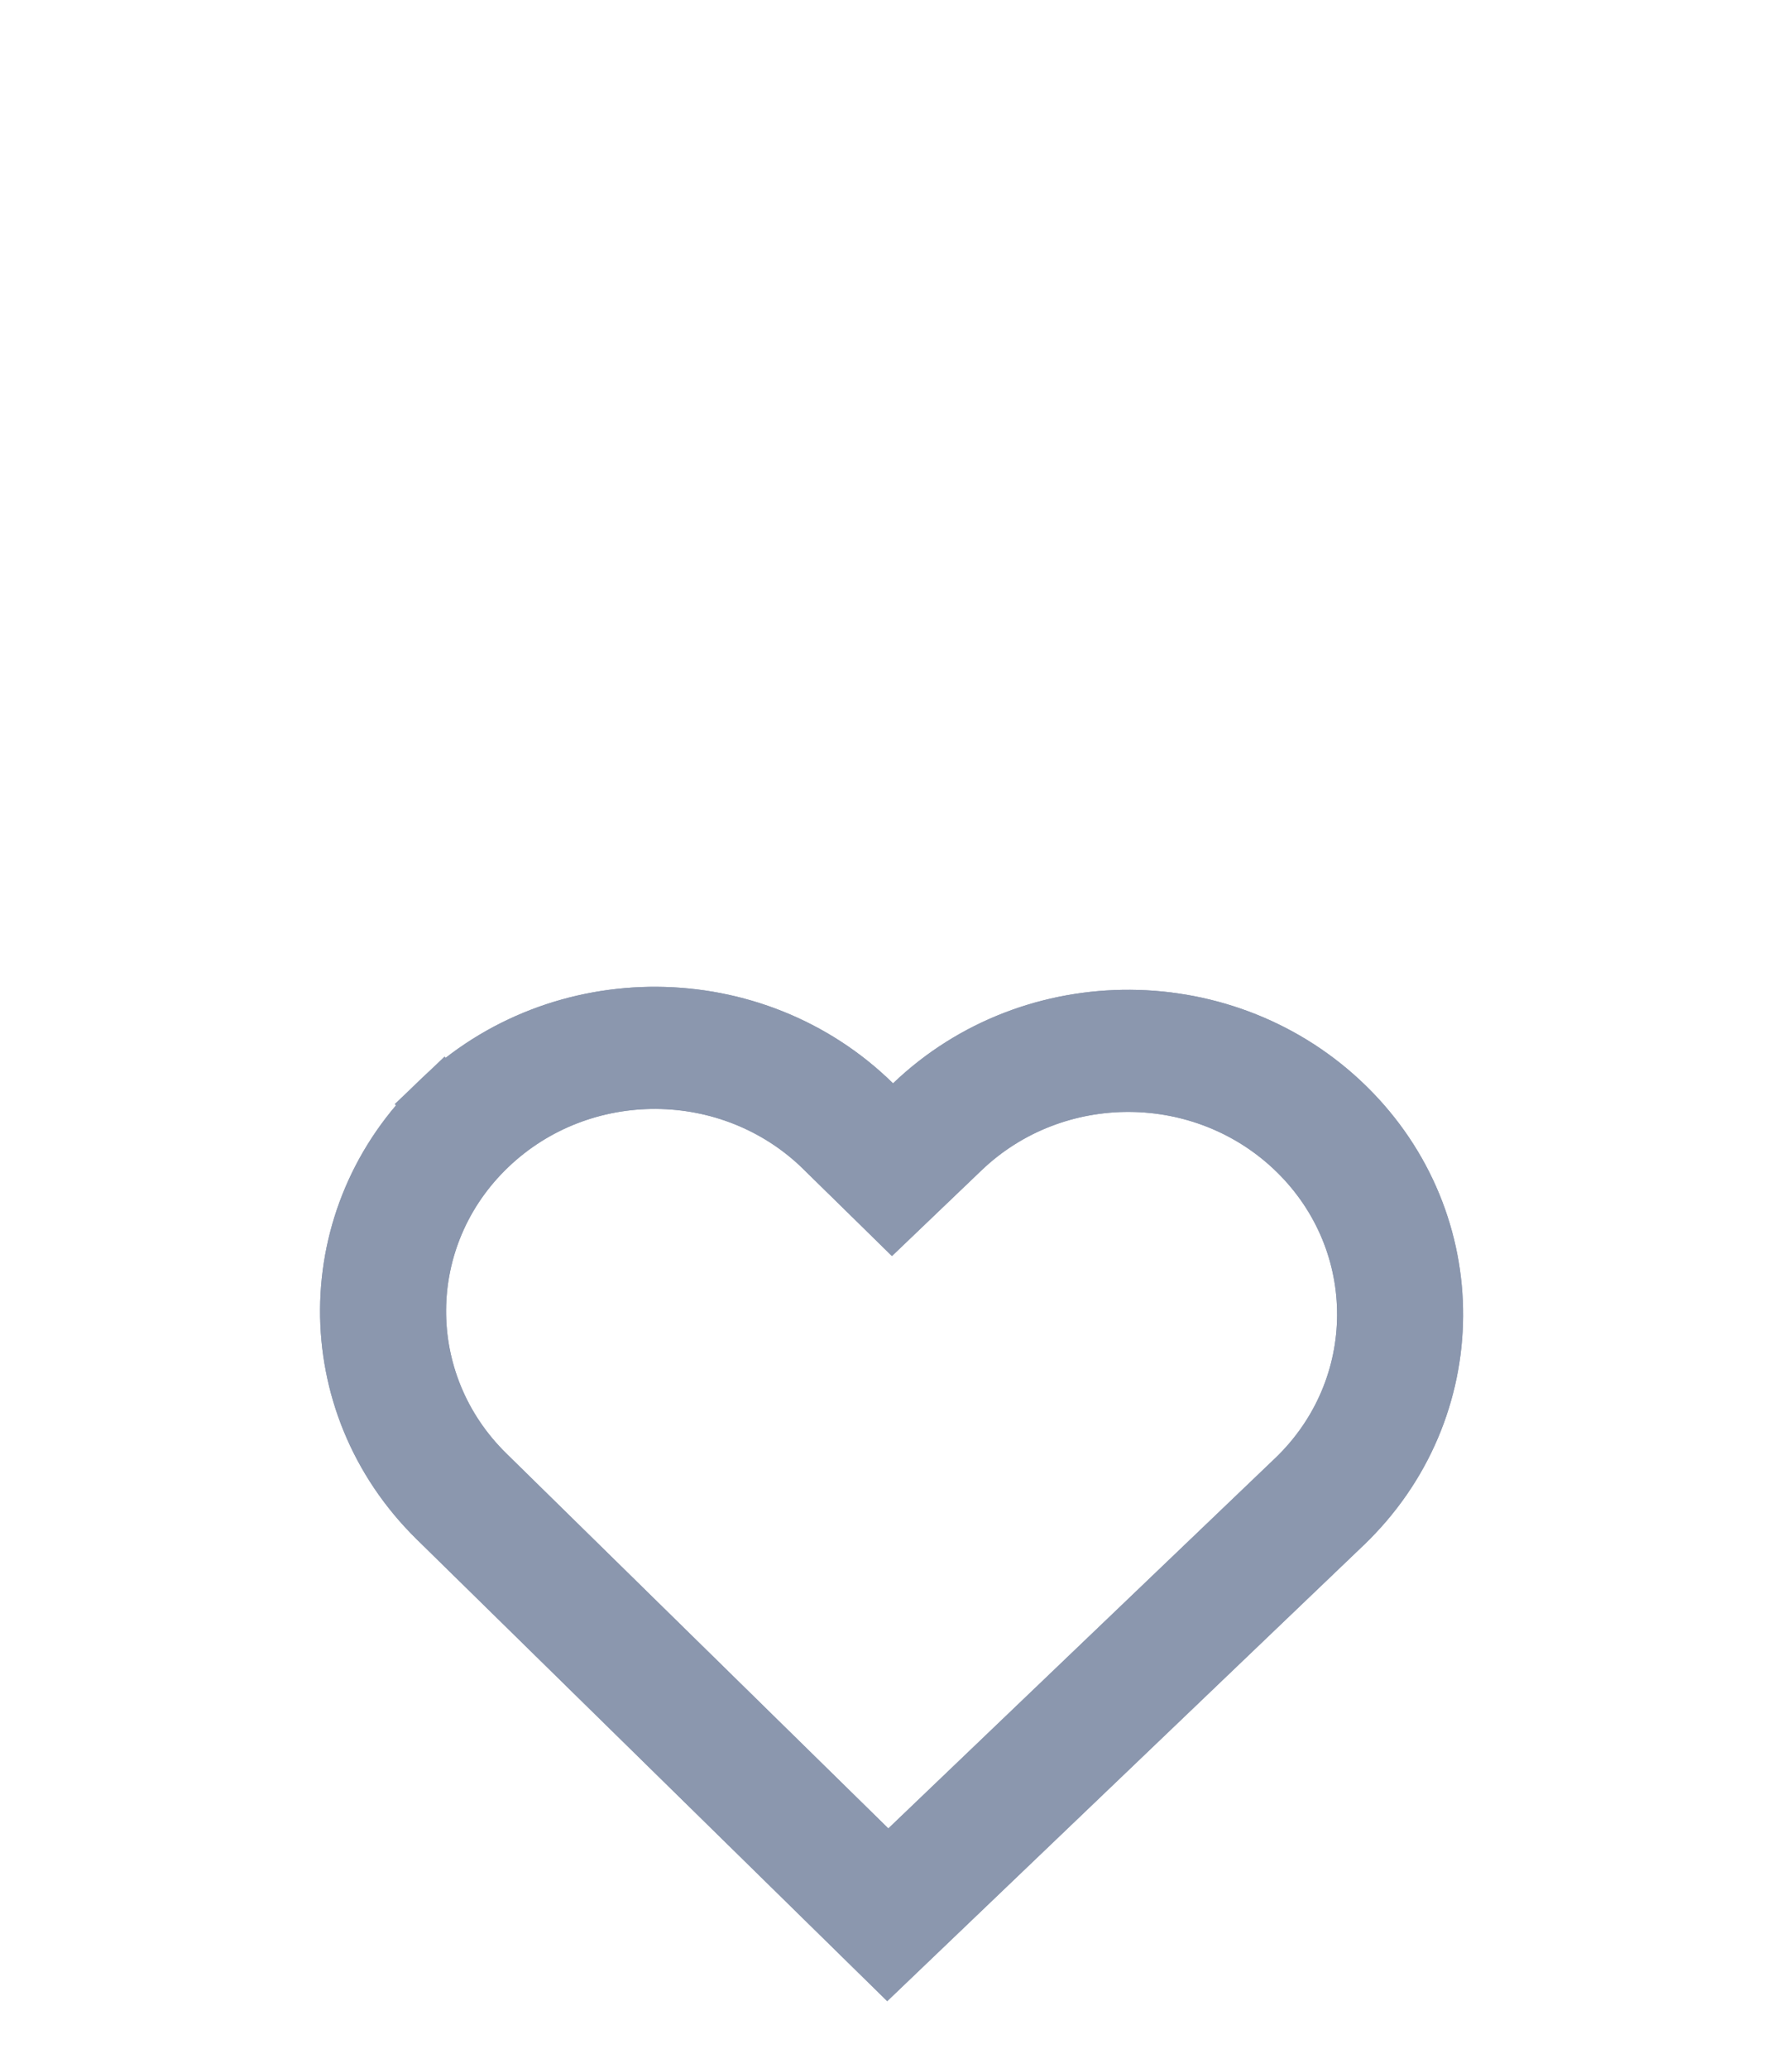 <svg width="26" height="30" viewBox="0 0 26 30" fill="none" xmlns="http://www.w3.org/2000/svg">
<g clip-path="url(#clip0_2991_7835)" filter="url(#filter0_d_2991_7835)">
<g filter="url(#filter1_d_2991_7835)">
<path fill-rule="evenodd" clip-rule="evenodd" d="M12.941 10.224L11.656 8.963C10.481 7.809 8.563 7.796 7.373 8.936C6.182 10.075 6.171 11.934 7.346 13.088L8.631 14.349L12.889 18.528L18.485 13.172L18.5 13.158C19.69 12.019 19.702 10.16 18.526 9.006C17.35 7.852 15.432 7.84 14.242 8.979L12.941 10.224ZM12.873 21.034L6.045 14.333C4.16 12.482 4.179 9.501 6.088 7.674C7.996 5.848 11.072 5.867 12.957 7.718C14.866 5.891 17.941 5.911 19.826 7.761C21.712 9.612 21.693 12.593 19.785 14.419L19.761 14.442L12.873 21.034Z" fill="#8B97AE"/>
<path d="M6.433 8.036C8.147 6.396 10.914 6.413 12.607 8.075L12.953 8.414L13.303 8.079C15.016 6.439 17.784 6.457 19.476 8.118C21.16 9.771 21.143 12.426 19.439 14.058C19.439 14.058 19.439 14.058 19.439 14.058L19.416 14.079L19.415 14.081L12.877 20.338L6.396 13.976C4.712 12.323 4.729 9.667 6.433 8.036ZM6.433 8.036L6.088 7.674L6.433 8.036ZM12.007 8.606L11.656 8.963L12.007 8.606C10.638 7.263 8.412 7.248 7.027 8.574L7.027 8.574C5.633 9.909 5.619 12.093 6.996 13.444L6.996 13.444L8.281 14.706L8.281 14.706L12.538 18.885L12.884 19.225L13.234 18.89L18.828 13.536L18.83 13.534L18.843 13.522L18.843 13.522L18.845 13.52C20.239 12.185 20.253 10.001 18.876 8.649L18.876 8.649C17.508 7.306 15.282 7.292 13.896 8.618L13.896 8.618L12.946 9.527L12.007 8.606Z" stroke="#8B97AE"/>
</g>
</g>
<defs>
<filter id="filter0_d_2991_7835" x="-3.957" y="0.979" width="33.752" height="32.971" filterUnits="userSpaceOnUse" color-interpolation-filters="sRGB">
<feFlood flood-opacity="0" result="BackgroundImageFix"/>
<feColorMatrix in="SourceAlpha" type="matrix" values="0 0 0 0 0 0 0 0 0 0 0 0 0 0 0 0 0 0 127 0" result="hardAlpha"/>
<feOffset dy="4"/>
<feGaussianBlur stdDeviation="2"/>
<feComposite in2="hardAlpha" operator="out"/>
<feColorMatrix type="matrix" values="0 0 0 0 0 0 0 0 0 0 0 0 0 0 0 0 0 0 0.25 0"/>
<feBlend mode="normal" in2="BackgroundImageFix" result="effect1_dropShadow_2991_7835"/>
<feBlend mode="normal" in="SourceGraphic" in2="effect1_dropShadow_2991_7835" result="shape"/>
</filter>
<filter id="filter1_d_2991_7835" x="0.644" y="6.317" width="24.584" height="22.717" filterUnits="userSpaceOnUse" color-interpolation-filters="sRGB">
<feFlood flood-opacity="0" result="BackgroundImageFix"/>
<feColorMatrix in="SourceAlpha" type="matrix" values="0 0 0 0 0 0 0 0 0 0 0 0 0 0 0 0 0 0 127 0" result="hardAlpha"/>
<feOffset dy="4"/>
<feGaussianBlur stdDeviation="2"/>
<feComposite in2="hardAlpha" operator="out"/>
<feColorMatrix type="matrix" values="0 0 0 0 0 0 0 0 0 0 0 0 0 0 0 0 0 0 0.25 0"/>
<feBlend mode="normal" in2="BackgroundImageFix" result="effect1_dropShadow_2991_7835"/>
<feBlend mode="normal" in="SourceGraphic" in2="effect1_dropShadow_2991_7835" result="shape"/>
</filter>
<clipPath id="clip0_2991_7835">
<rect width="25.596" height="24.809" fill="white" transform="translate(0.199 0.979) rotate(0.362)"/>
</clipPath>
</defs>
</svg>
